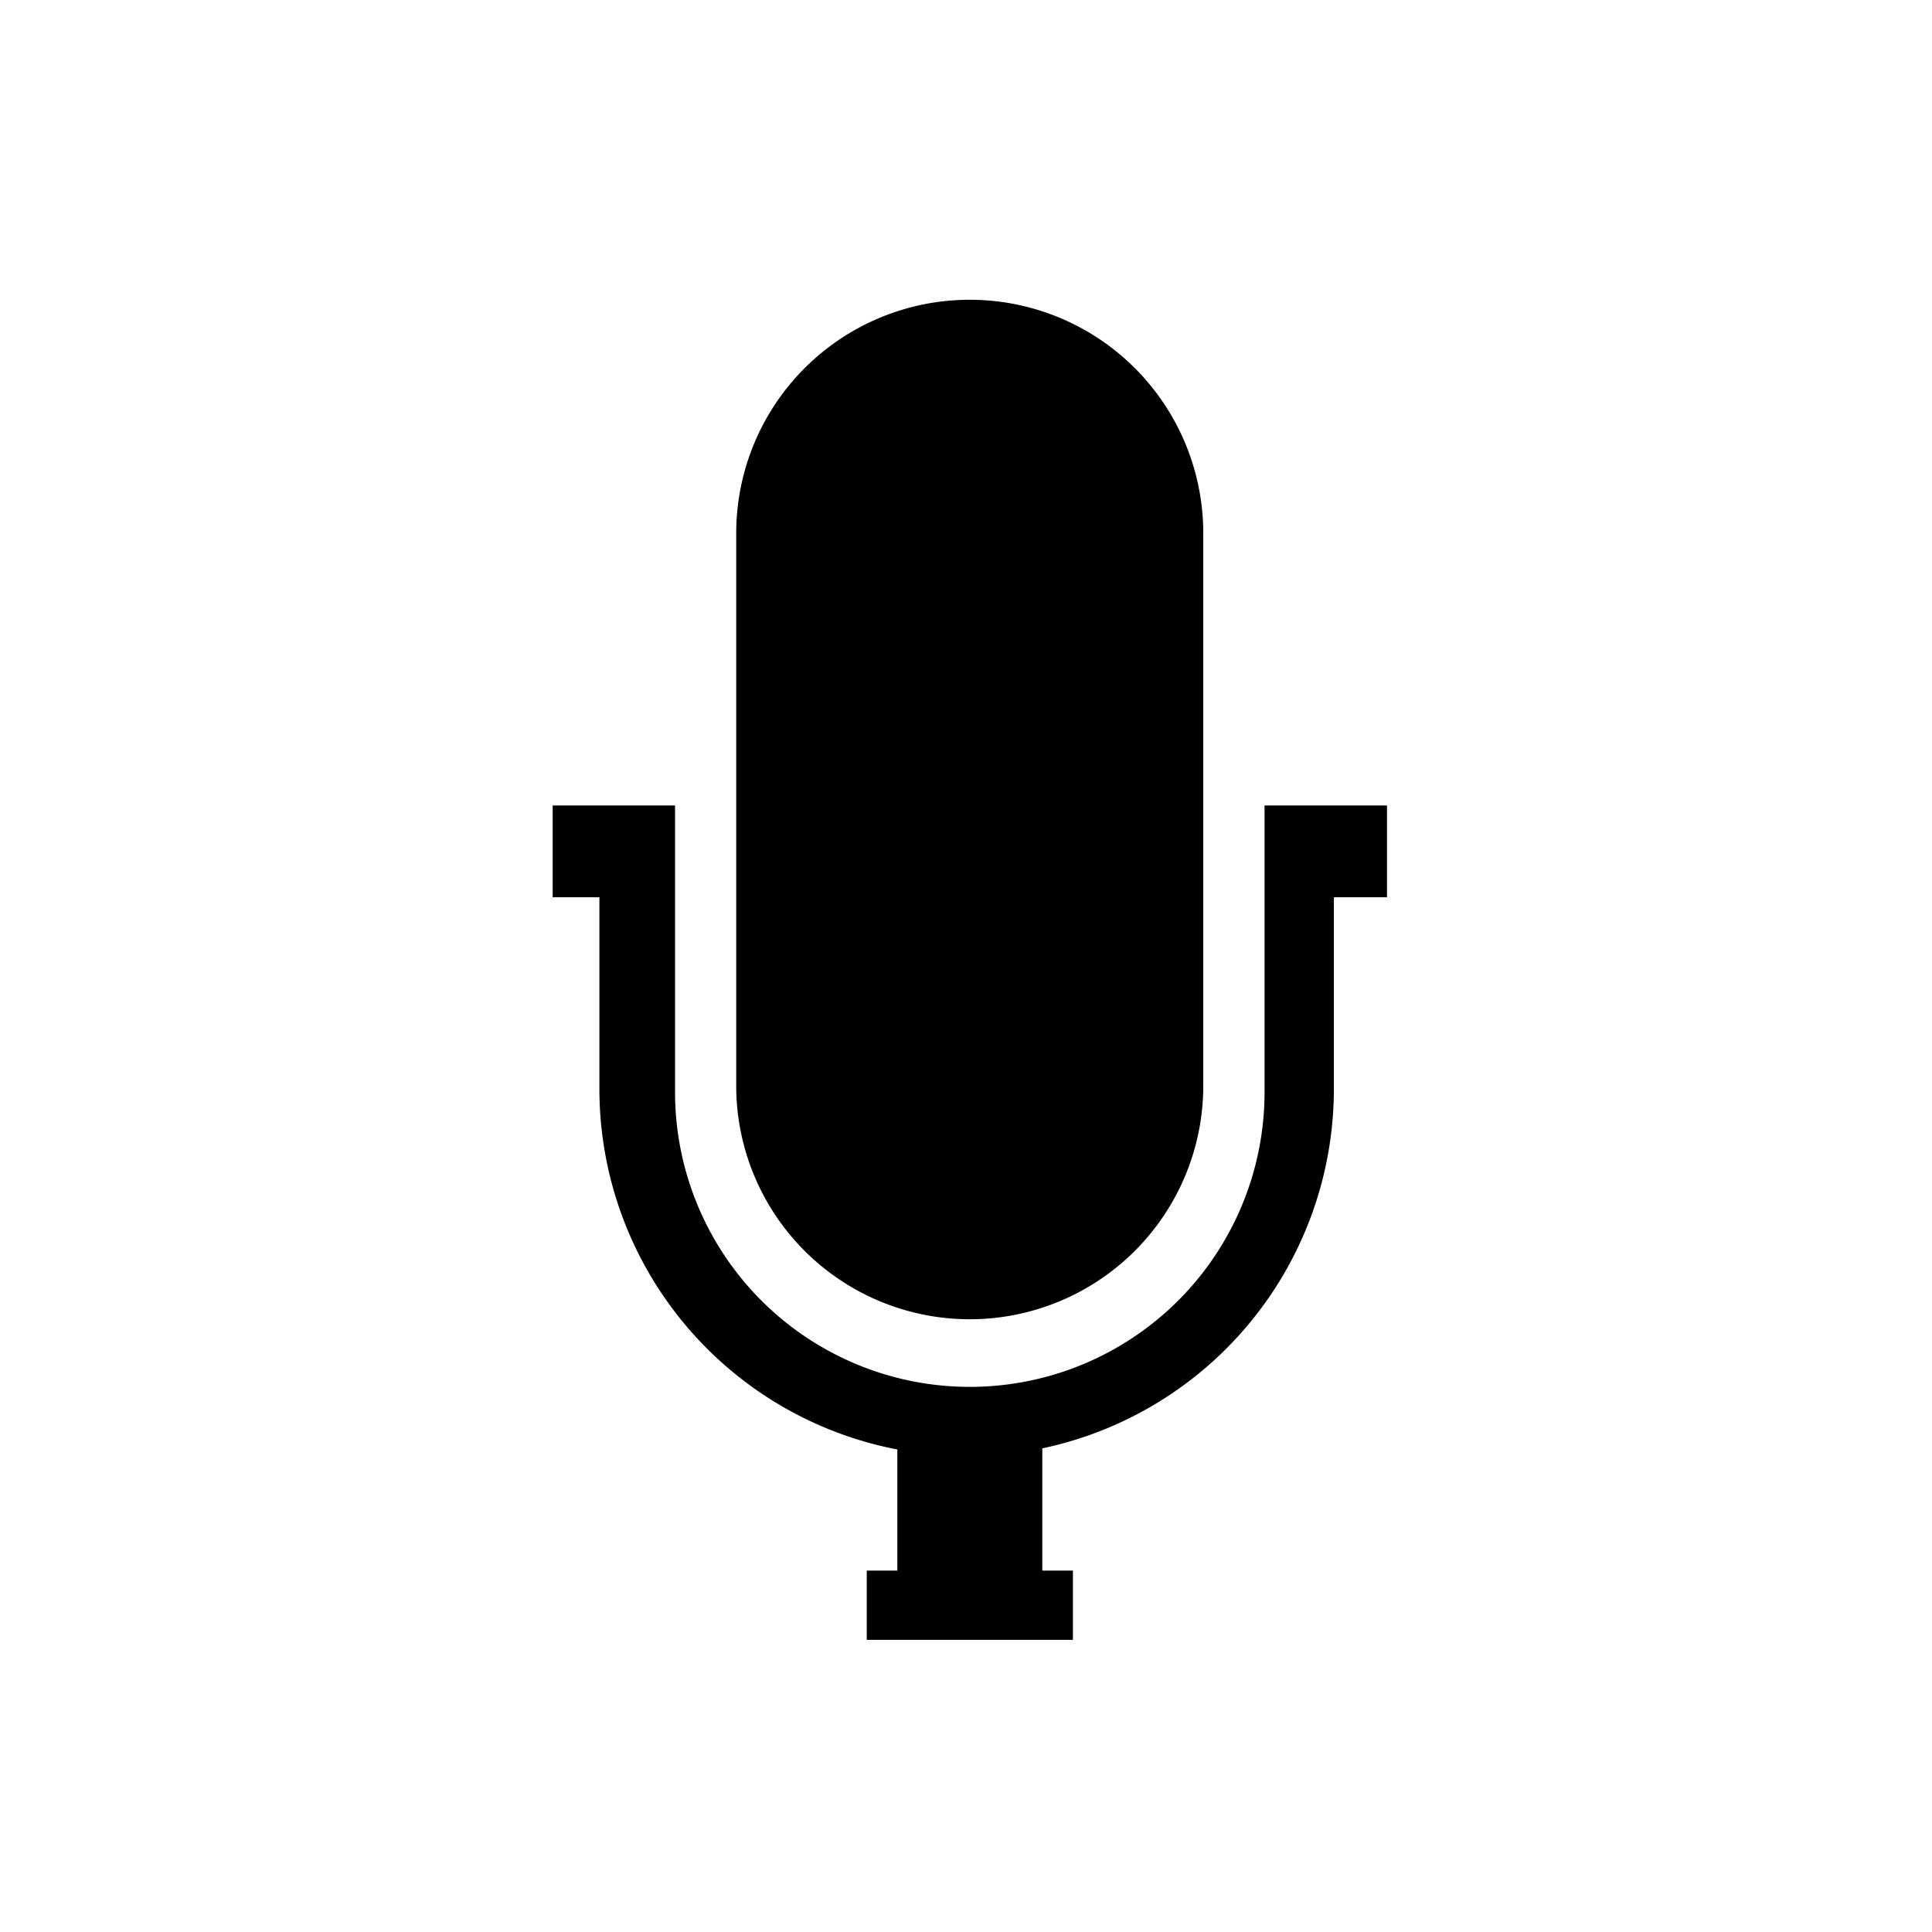 <svg xmlns="http://www.w3.org/2000/svg" viewBox="0 0 32 32" width="100%" height="100%"><path d="M16.062 21.851a3.868 3.868 0 0 0 3.868-3.868v-9.15a3.868 3.868 0 0 0-7.736 0v9.15a3.868 3.868 0 0 0 3.868 3.868z"/><path d="M22.092 13.341h-1.147v4.748a4.882 4.882 0 1 1-9.764 0v-4.748H9.154v1.521h.774v3.175a6.082 6.082 0 0 0 4.935 5.971v2.006h-.507v1.147h3.415v-1.147h-.507v-2.025a6.084 6.084 0 0 0 4.829-5.952v-3.175h.88v-1.521h-.88z"/></svg>